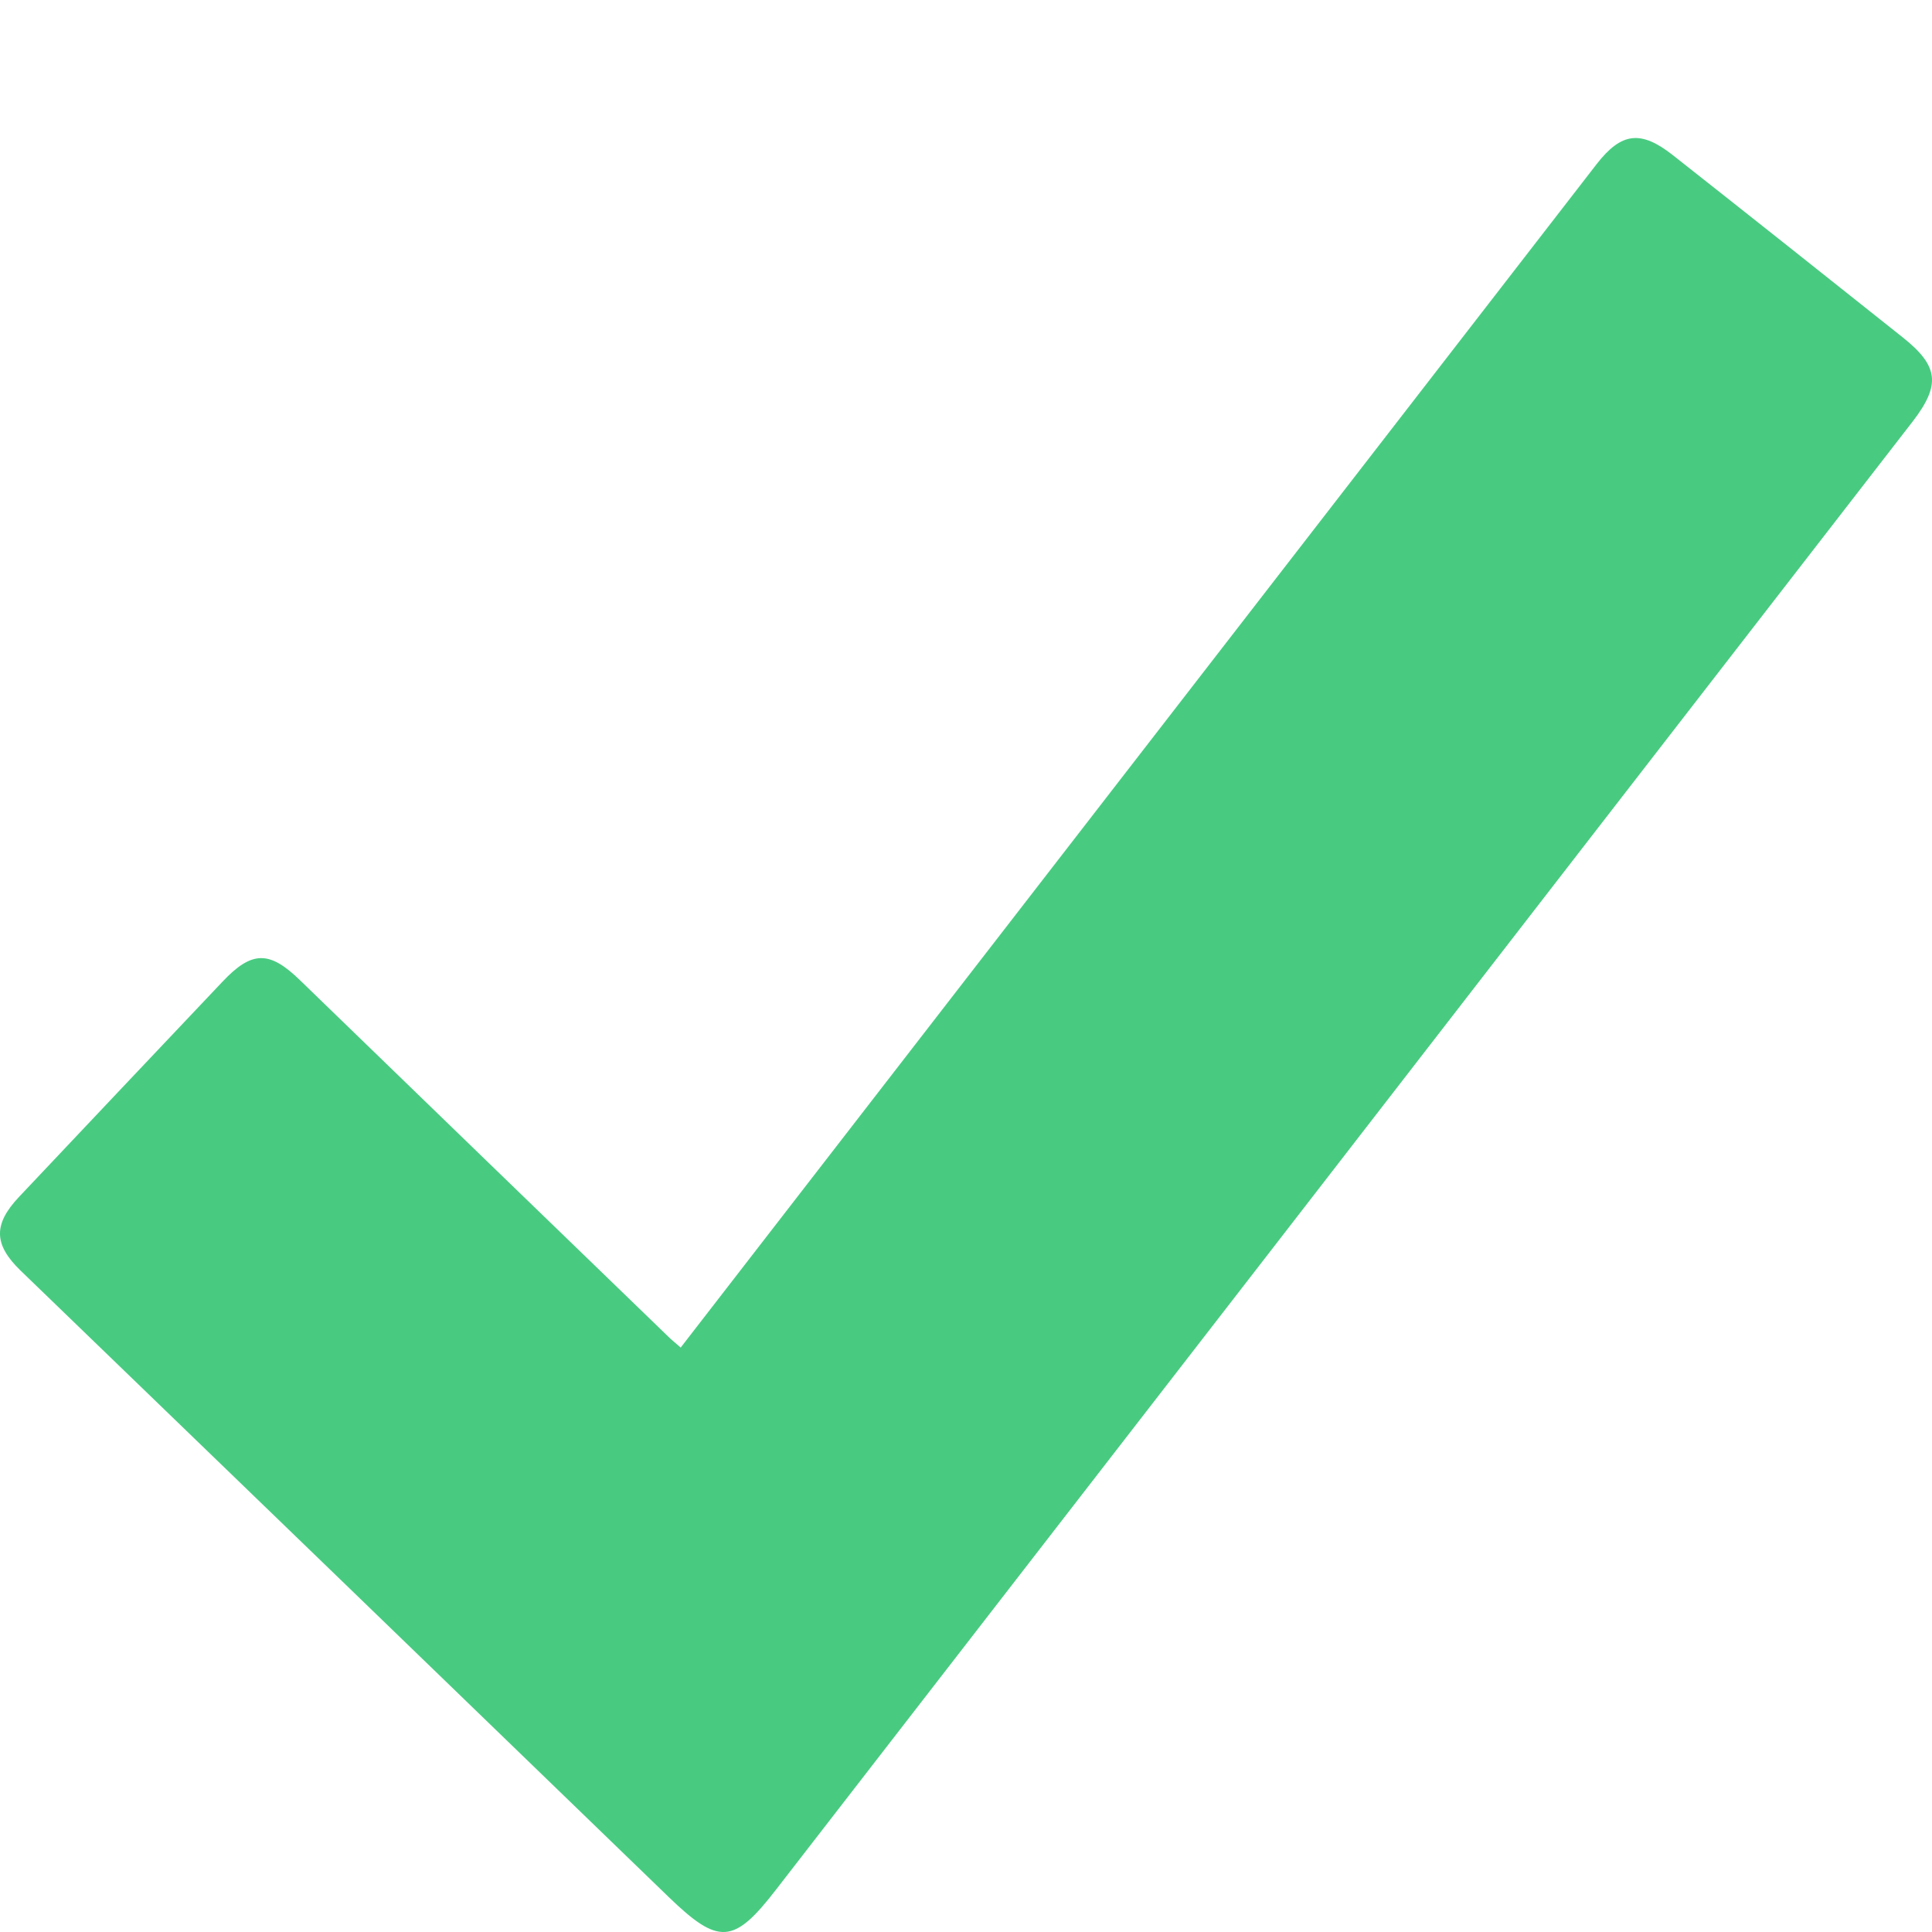 <svg width="14" height="14" viewBox="0 0 14 14" fill="none" xmlns="http://www.w3.org/2000/svg">
<g id="Layer_1">
<path id="Vector" d="M4.934 9.763C5.503 9.028 6.067 8.299 6.632 7.569C8.278 5.442 9.924 3.316 11.57 1.189C11.749 0.959 11.89 0.941 12.123 1.125C12.679 1.563 13.233 2.003 13.787 2.444C14.049 2.652 14.064 2.788 13.861 3.053C12.28 5.095 10.699 7.136 9.118 9.18C7.953 10.684 6.789 12.187 5.625 13.691C5.317 14.09 5.208 14.097 4.844 13.745C3.28 12.231 1.714 10.719 0.149 9.207C-0.046 9.018 -0.05 8.872 0.139 8.672C0.629 8.153 1.12 7.633 1.611 7.115C1.825 6.888 1.952 6.887 2.175 7.104C3.063 7.964 3.952 8.825 4.842 9.685C4.868 9.711 4.899 9.735 4.934 9.766V9.763Z" fill="#48CB81"/>
</g>
</svg>
